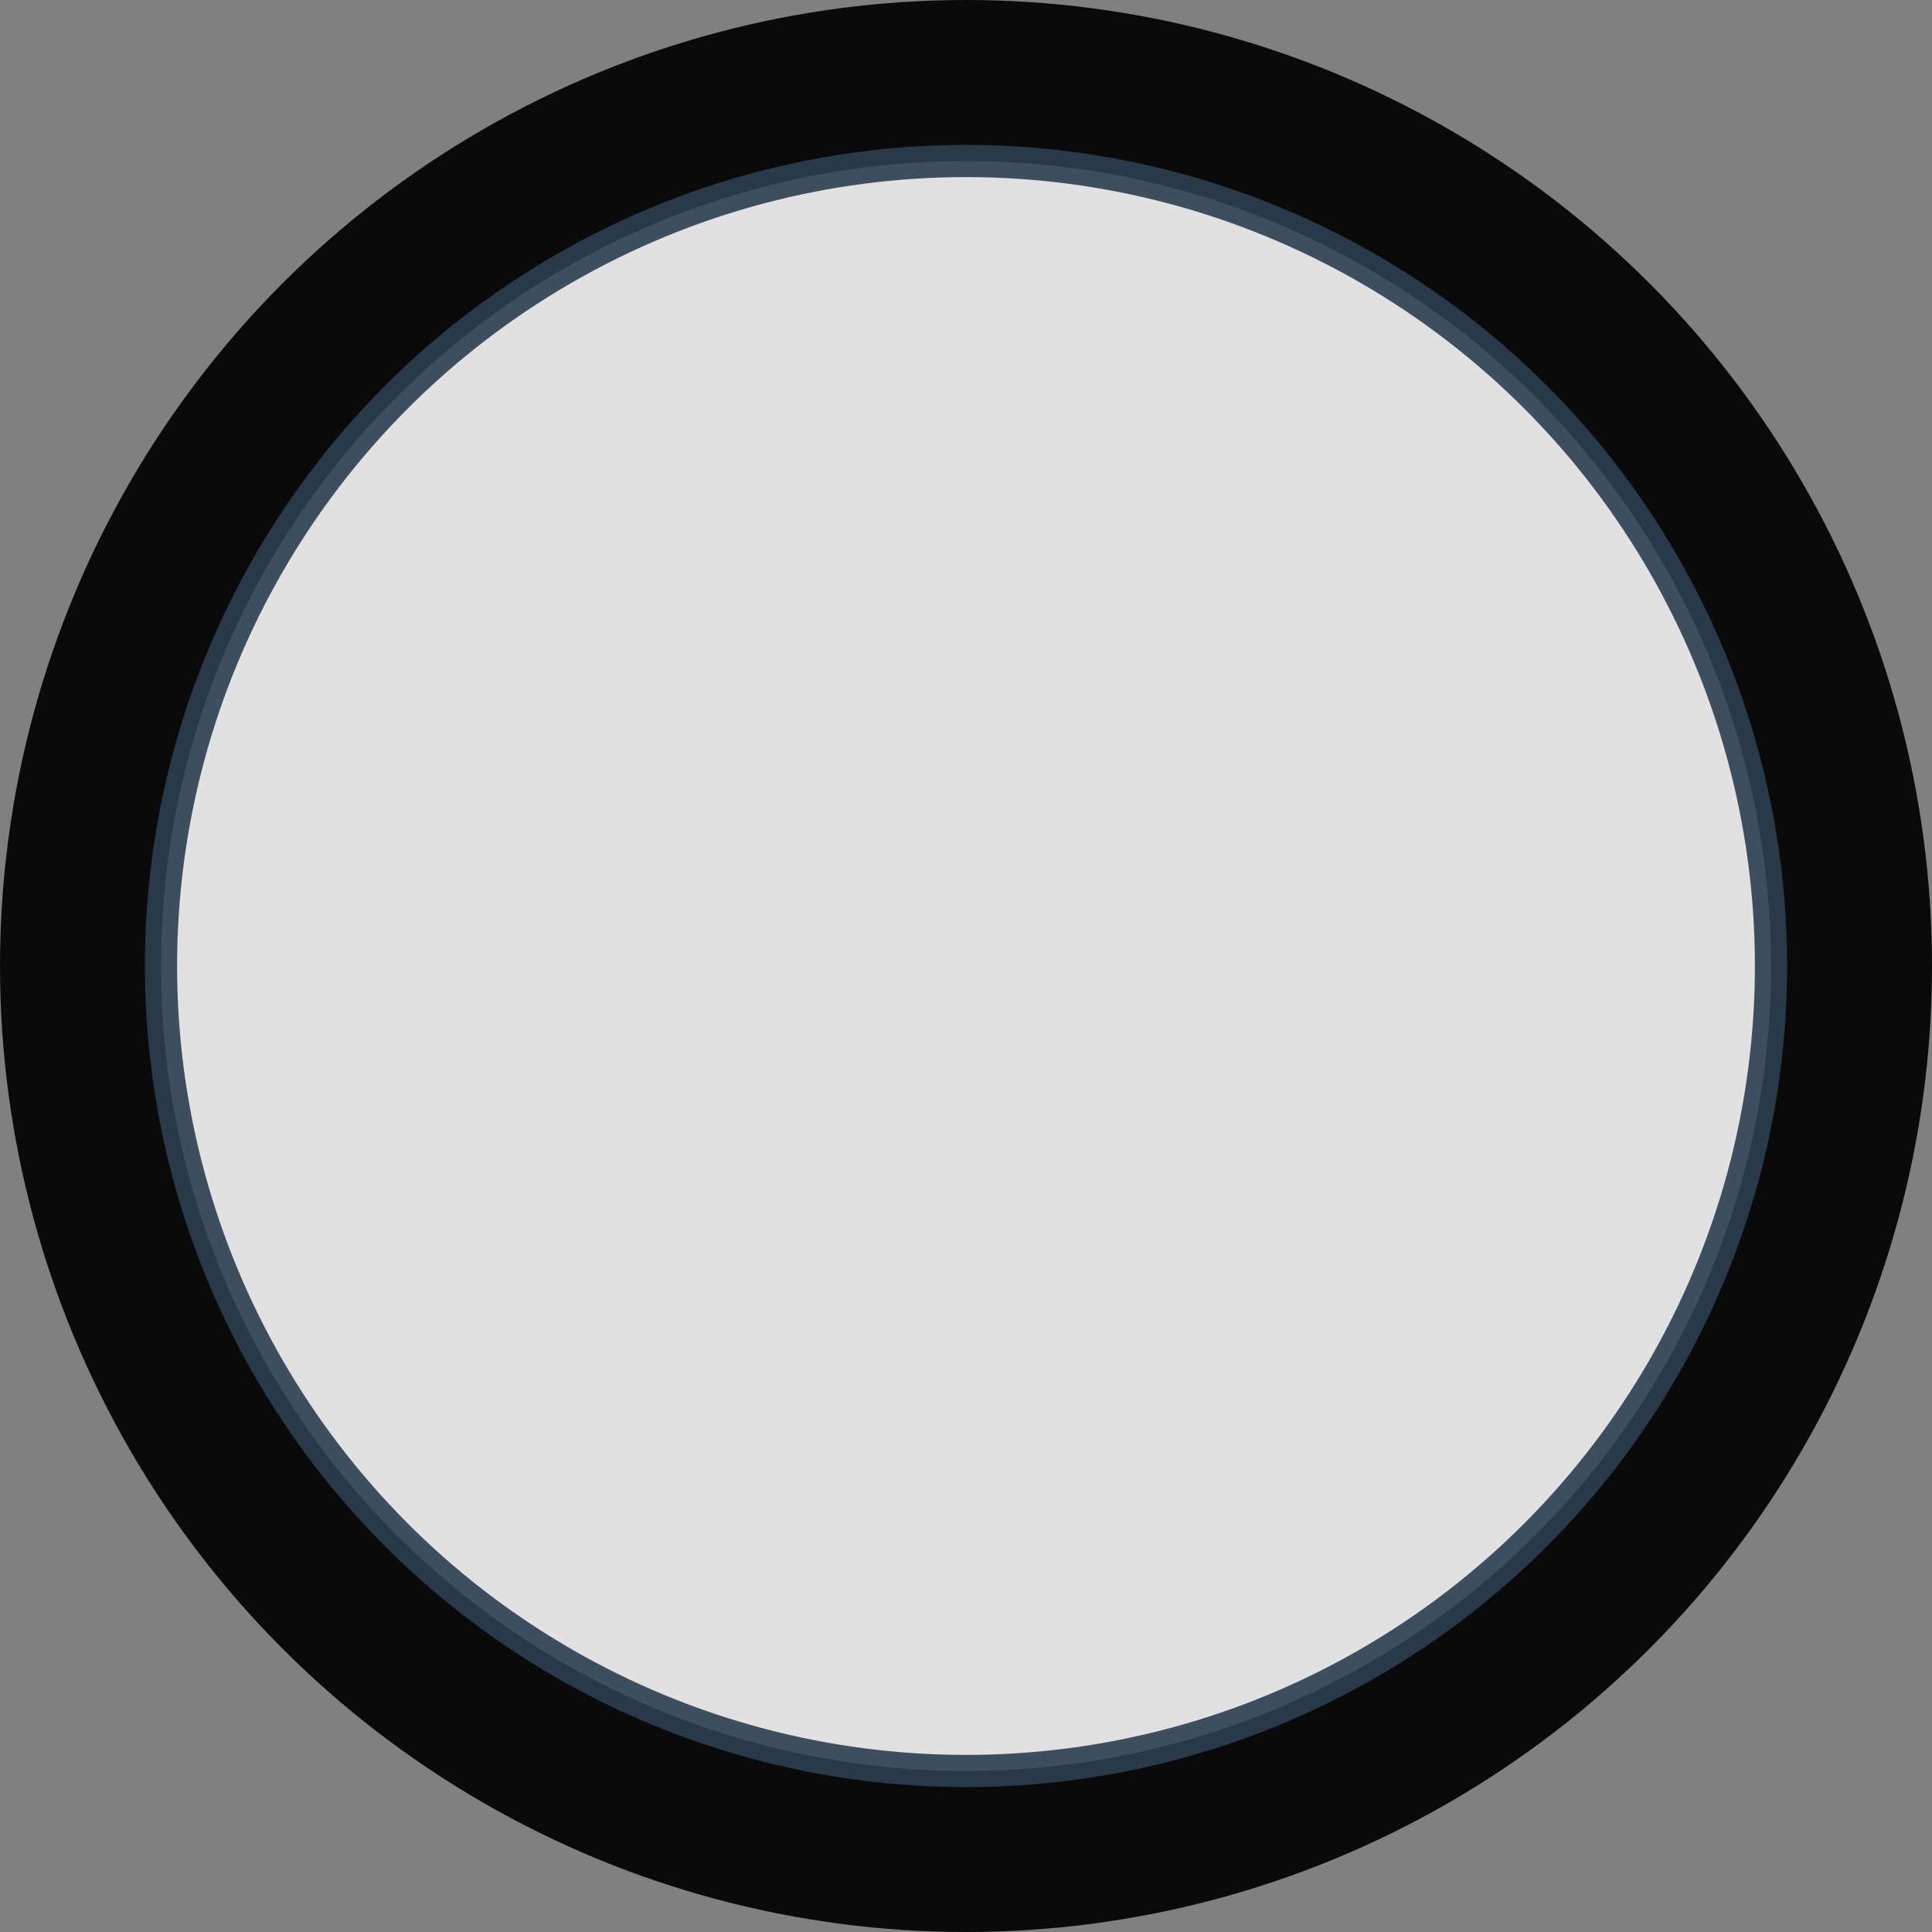 <?xml version="1.0" encoding="utf-8" ?>
<svg baseProfile="full" height="120px" version="1.1" viewBox="-60 -60 120 120" width="120px" xmlns="http://www.w3.org/2000/svg" xmlns:ev="http://www.w3.org/2001/xml-events" xmlns:xlink="http://www.w3.org/1999/xlink"><rect x="-60" y="-60" width="120" height="120" fill="#808080" stroke="none"/><defs /><circle cx="0" cy="0" fill="#0a0a0a" r="60" /><circle cx="0" cy="0" fill="#F8F9FA" opacity="0.9" r="50" stroke="#2C3E50" stroke-width="2" /></svg>